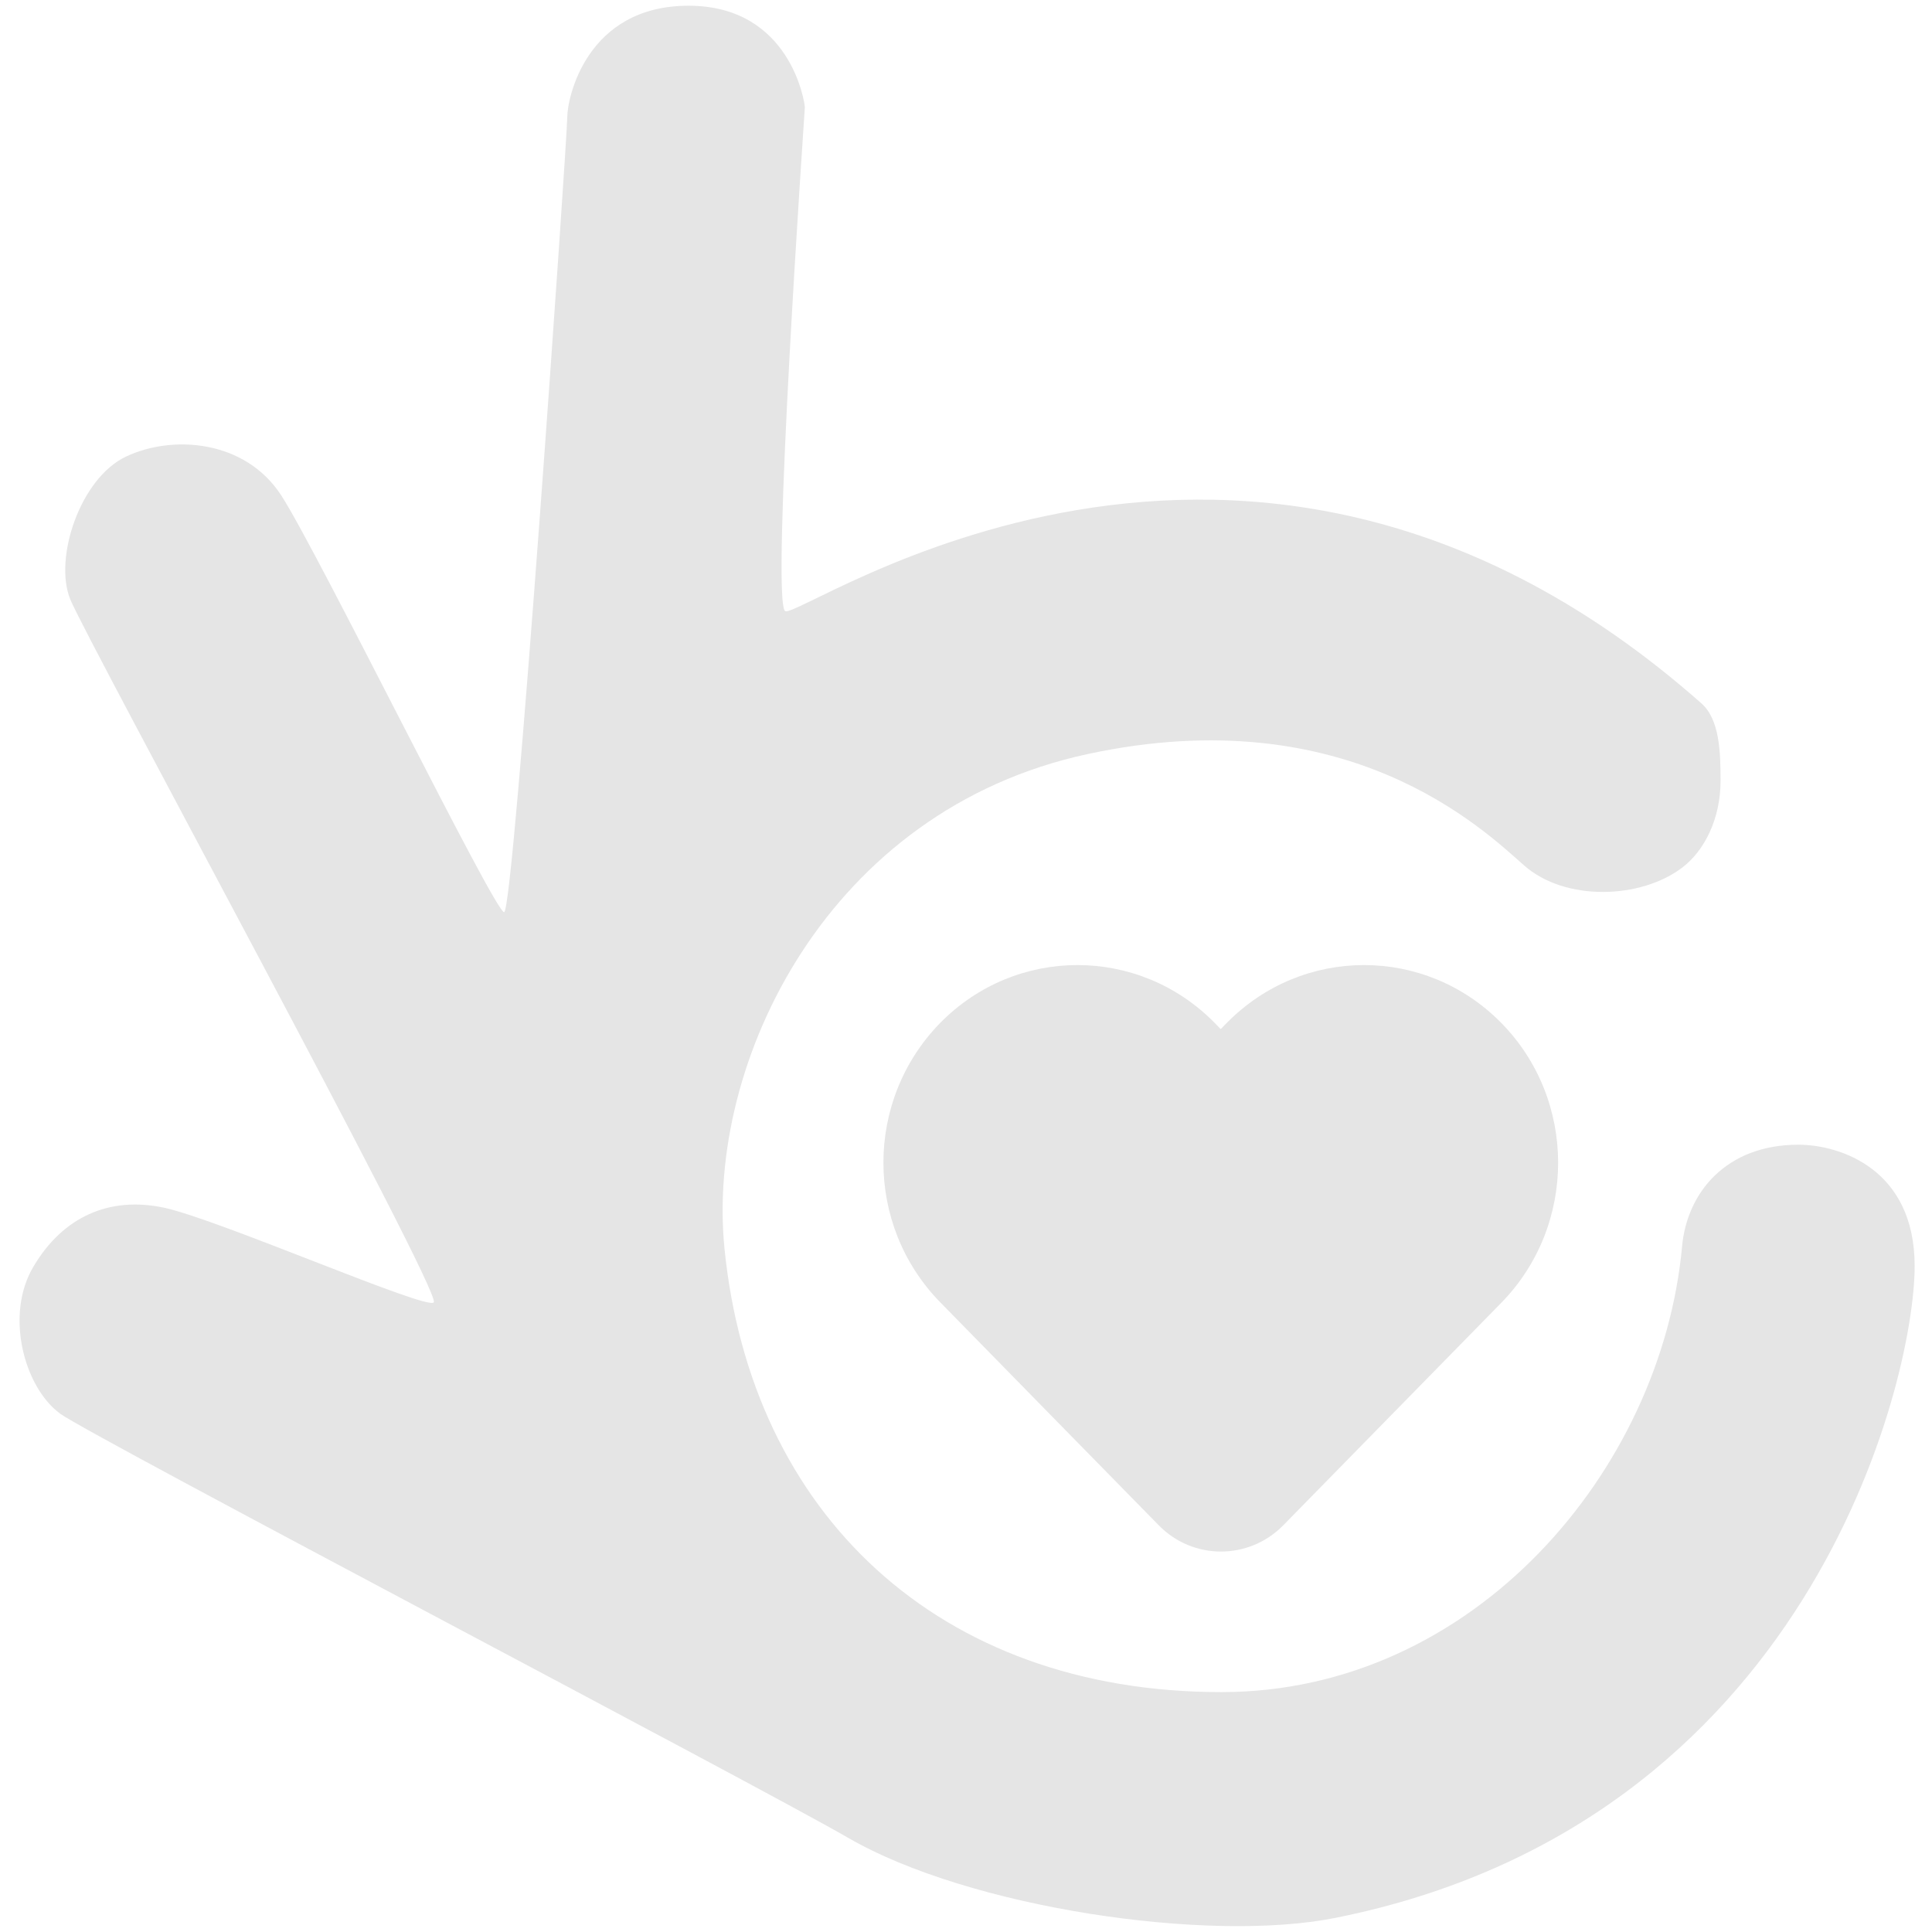 <?xml version="1.0" encoding="utf-8"?>
<!-- Generator: Adobe Illustrator 23.0.6, SVG Export Plug-In . SVG Version: 6.00 Build 0)  -->
<svg version="1.1" id="Layer_1" xmlns="http://www.w3.org/2000/svg" xmlns:xlink="http://www.w3.org/1999/xlink" x="0px" y="0px"
	 viewBox="0 0 1080 1080" style="enable-background:new 0 0 1080 1080;" xml:space="preserve">
<style type="text/css">
	.st0{fill:#E5E5E5;}
</style>
<path class="st0" d="M438.9,341.6c8.1,5.5,257.5-173.5,512.1,51.5c10.3,9,10.8,27.2,10.8,43.4c0,21.3-9.1,39.3-21.7,48.7
	c-23,17.3-65,18.9-88.1-1.4c-23-20.3-98.8-93.5-243.9-62.3S394.5,593.4,405,698c14.8,147.7,119.2,247.9,277.8,247.9
	c140.9,0,246-123.8,257.5-249.2c2.7-29.8,24.4-56.8,65-56.8c23.1,0,65,13.5,65,67.8c0,65-59.6,311.6-323.8,364.4
	c-71.4,14.3-204.9-5.7-272.3-44.7C422.5,997.5,51,802.9,33.7,790.3c-20.3-14.8-31.2-55.6-14.8-82.6c16.2-27.2,42-39.3,73.2-32.5
	c31.2,6.9,147.4,57.7,150.4,52.8c4.1-6.7-193.8-369.9-203.2-392.9s5.5-67.8,31.2-79.9c25.8-12.2,66.4-9.5,86.7,21.7
	s119.3,233,124.6,233c5.5,0,35.3-432.7,35.3-444.4c0-10.8,10.8-62.3,67.8-62.3s65,54.2,65,56.8C449.8,62.7,430.8,336.2,438.9,341.6z
	"/>
<path class="st0" d="M525.6,571.8L525.6,571.8c42.4-43.1,111-43.1,153.4,0l0,0c1.1,1.1,2.2,2.3,3.3,3.4l0.1-0.1l0.1,0.1
	c1-1.1,2.2-2.3,3.3-3.4l0,0c42.4-43.1,111-43.1,153.4,0l0,0c42.4,43.1,42.4,113.2,0,156.5l0,0c-1.1,1.1-121.9,124.4-121.9,124.4
	c-19.2,19.5-50.4,19.5-69.5,0c0,0-120.8-123.2-121.9-124.4l0,0C483.2,685,483.2,615.1,525.6,571.8z"/>
</svg>

